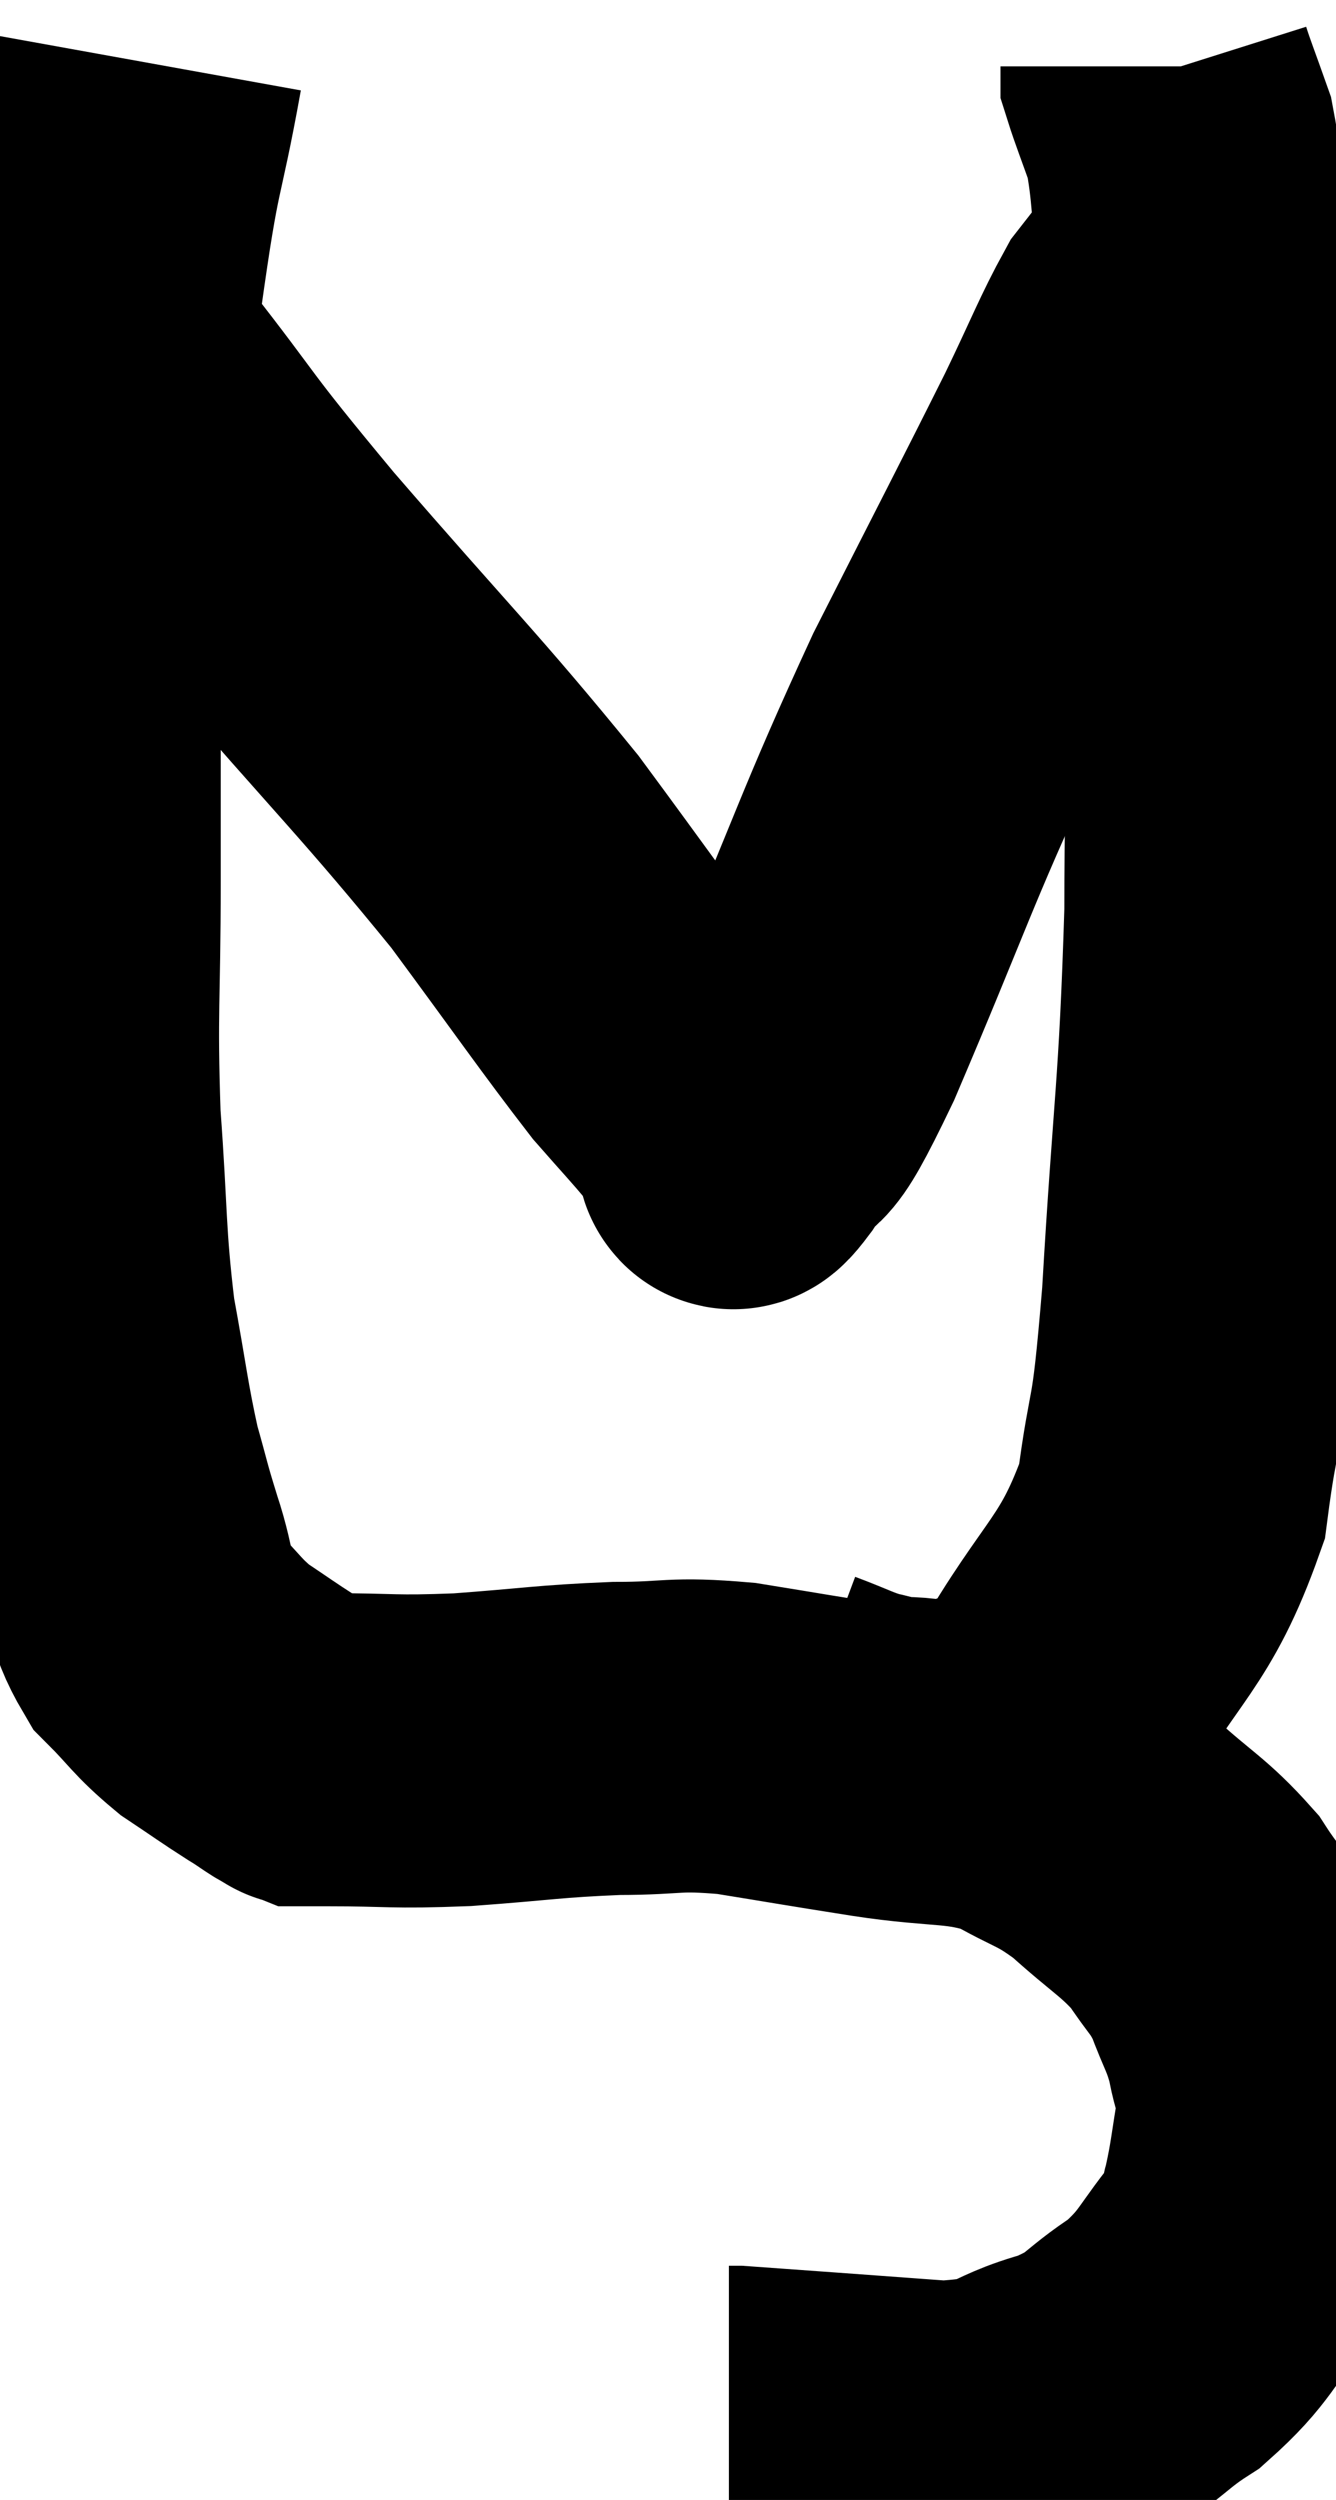 <svg xmlns="http://www.w3.org/2000/svg" viewBox="12.233 3.68 21.348 39.92" width="21.348" height="39.92"><path d="M 14.58 4.68 C 14.25 6.51, 14.25 5.97, 13.92 8.34 C 13.59 11.25, 13.425 11.805, 13.26 14.16 C 13.26 15.96, 13.26 15.915, 13.26 17.76 C 13.26 19.65, 13.2 19.785, 13.26 21.54 C 13.38 23.16, 13.335 23.4, 13.5 24.78 C 13.71 25.92, 13.725 26.175, 13.92 27.06 C 14.1 27.69, 14.07 27.645, 14.28 28.32 C 14.52 29.04, 14.415 29.175, 14.76 29.76 C 15.21 30.21, 15.21 30.285, 15.66 30.66 C 16.11 30.96, 16.185 31.02, 16.56 31.26 C 16.86 31.44, 16.935 31.53, 17.16 31.62 C 17.31 31.62, 16.845 31.62, 17.46 31.62 C 18.54 31.62, 18.465 31.665, 19.62 31.62 C 20.85 31.53, 20.985 31.485, 22.08 31.44 C 23.04 31.44, 22.965 31.35, 24 31.44 C 25.11 31.62, 25.08 31.62, 26.22 31.8 C 27.39 31.98, 27.615 31.86, 28.56 32.16 C 29.28 32.58, 29.31 32.49, 30 33 C 30.66 33.6, 30.825 33.645, 31.32 34.2 C 31.65 34.71, 31.71 34.68, 31.98 35.22 C 32.19 35.79, 32.25 35.805, 32.4 36.36 C 32.49 36.9, 32.595 36.825, 32.58 37.44 C 32.46 38.13, 32.46 38.28, 32.34 38.82 C 32.22 39.21, 32.475 39.03, 32.1 39.6 C 31.47 40.35, 31.53 40.485, 30.84 41.1 C 30.09 41.58, 30.225 41.685, 29.34 42.06 C 28.32 42.33, 28.635 42.525, 27.3 42.6 C 25.65 42.48, 24.855 42.42, 24 42.36 C 23.94 42.36, 23.91 42.36, 23.88 42.36 L 23.88 42.36" fill="none" stroke="black" stroke-width="5"></path><path d="M 25.02 31.2 C 25.5 31.38, 25.575 31.44, 25.98 31.56 C 26.31 31.62, 26.205 31.65, 26.64 31.68 C 27.18 31.68, 27.12 31.845, 27.72 31.68 C 28.38 31.35, 28.23 32.025, 29.04 31.02 C 30 29.34, 30.375 29.31, 30.96 27.66 C 31.17 26.04, 31.185 26.775, 31.38 24.42 C 31.56 21.33, 31.65 21.165, 31.74 18.24 C 31.74 15.48, 31.845 15.27, 31.74 12.72 C 31.53 10.38, 31.485 9.75, 31.32 8.04 C 31.2 6.96, 31.23 6.675, 31.08 5.88 C 30.9 5.37, 30.81 5.145, 30.72 4.86 C 30.72 4.8, 30.72 4.77, 30.72 4.74 L 30.72 4.74" fill="none" stroke="black" stroke-width="5"></path><path d="M 14.22 9.78 C 15.42 11.31, 15.06 10.965, 16.62 12.84 C 18.54 15.06, 18.945 15.42, 20.46 17.28 C 21.57 18.78, 21.915 19.29, 22.68 20.28 C 23.1 20.76, 23.22 20.88, 23.52 21.24 C 23.7 21.48, 23.775 21.555, 23.88 21.72 C 23.91 21.81, 23.88 21.855, 23.94 21.9 C 24.03 21.9, 23.805 22.32, 24.12 21.9 C 24.66 21.06, 24.36 21.975, 25.2 20.22 C 26.34 17.55, 26.385 17.25, 27.48 14.88 C 28.53 12.81, 28.83 12.24, 29.58 10.74 C 30.03 9.81, 30.15 9.48, 30.48 8.88 C 30.69 8.61, 30.765 8.52, 30.9 8.34 C 30.96 8.25, 30.99 8.205, 31.02 8.16 C 31.02 8.16, 31.02 8.16, 31.02 8.16 L 31.02 8.16" fill="none" stroke="black" stroke-width="5"></path></svg>